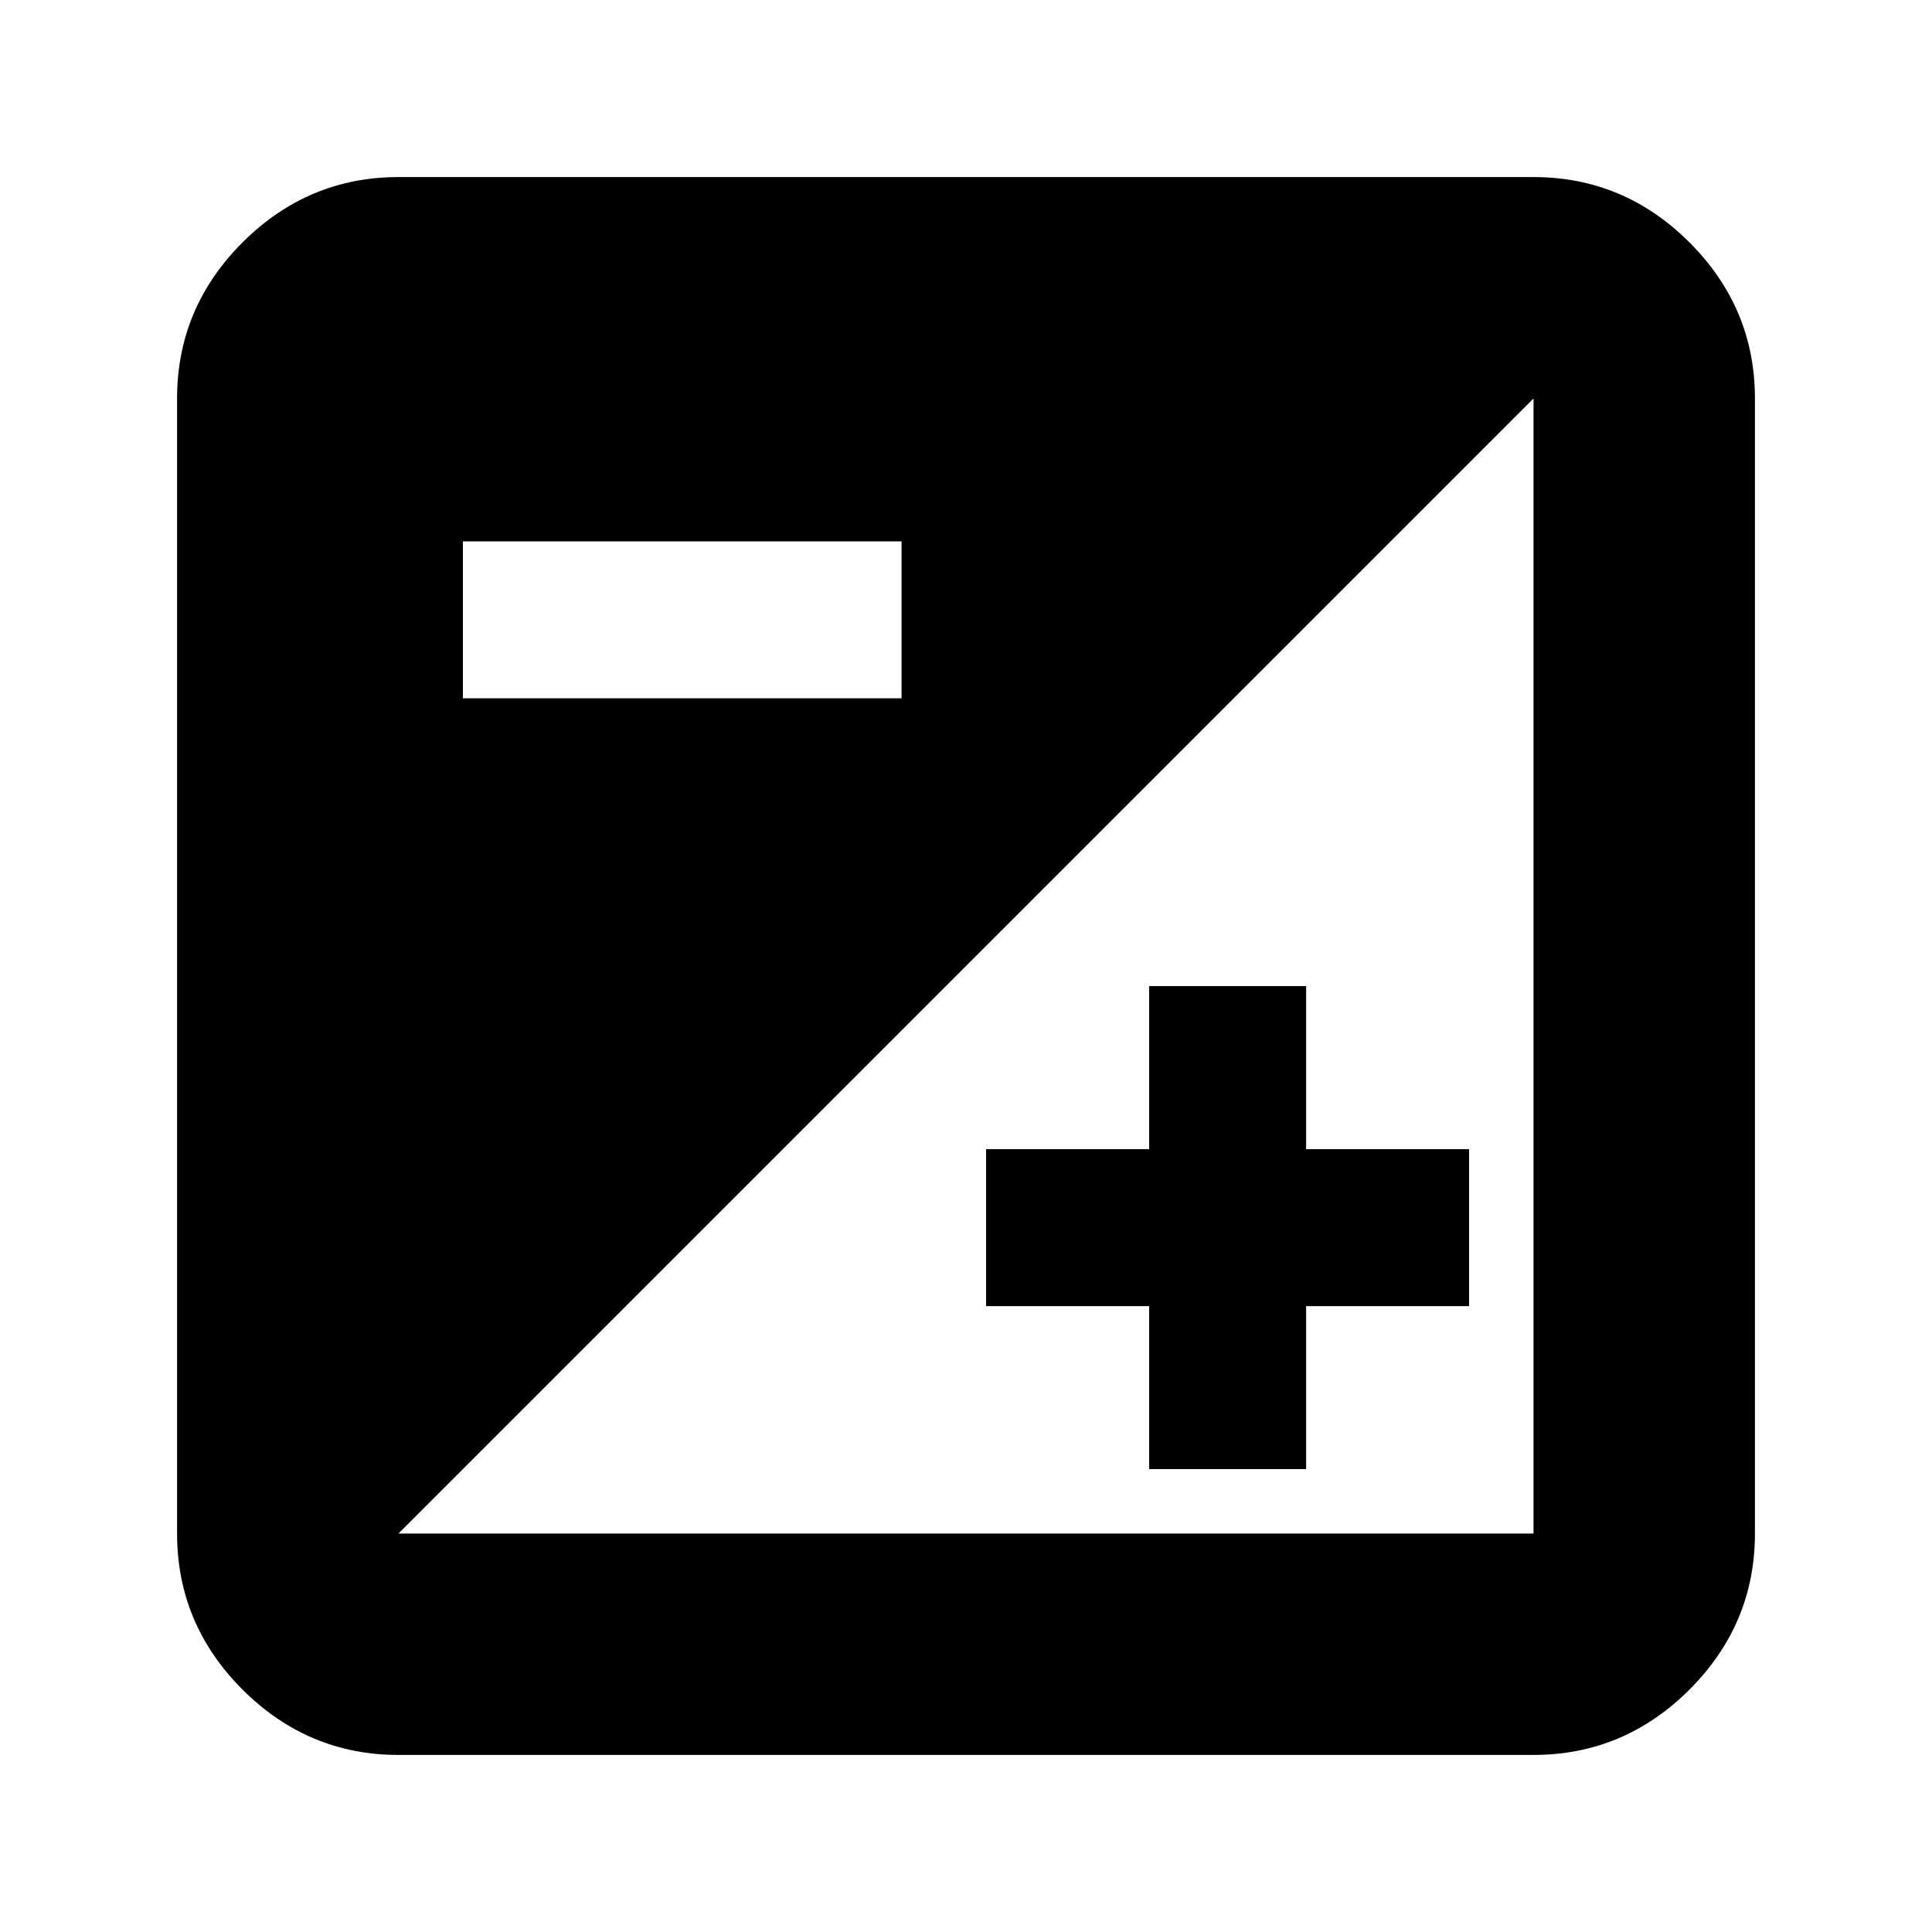 <svg xmlns="http://www.w3.org/2000/svg" height="20" width="20"><path d="M4.125 18.167Q3.188 18.167 2.51 17.49Q1.833 16.812 1.833 15.875V4.125Q1.833 3.188 2.51 2.51Q3.188 1.833 4.125 1.833H15.875Q16.812 1.833 17.49 2.51Q18.167 3.188 18.167 4.125V15.875Q18.167 16.812 17.49 17.49Q16.812 18.167 15.875 18.167ZM4.792 7.229H9.333V5.604H4.792ZM4.125 15.875H15.875Q15.875 15.875 15.875 15.875Q15.875 15.875 15.875 15.875V4.125Q15.875 4.125 15.875 4.125Q15.875 4.125 15.875 4.125L4.125 15.875Q4.125 15.875 4.125 15.875Q4.125 15.875 4.125 15.875ZM11.896 15.208V13.521H10.208V11.896H11.896V10.208H13.521V11.896H15.208V13.521H13.521V15.208Z"/></svg>